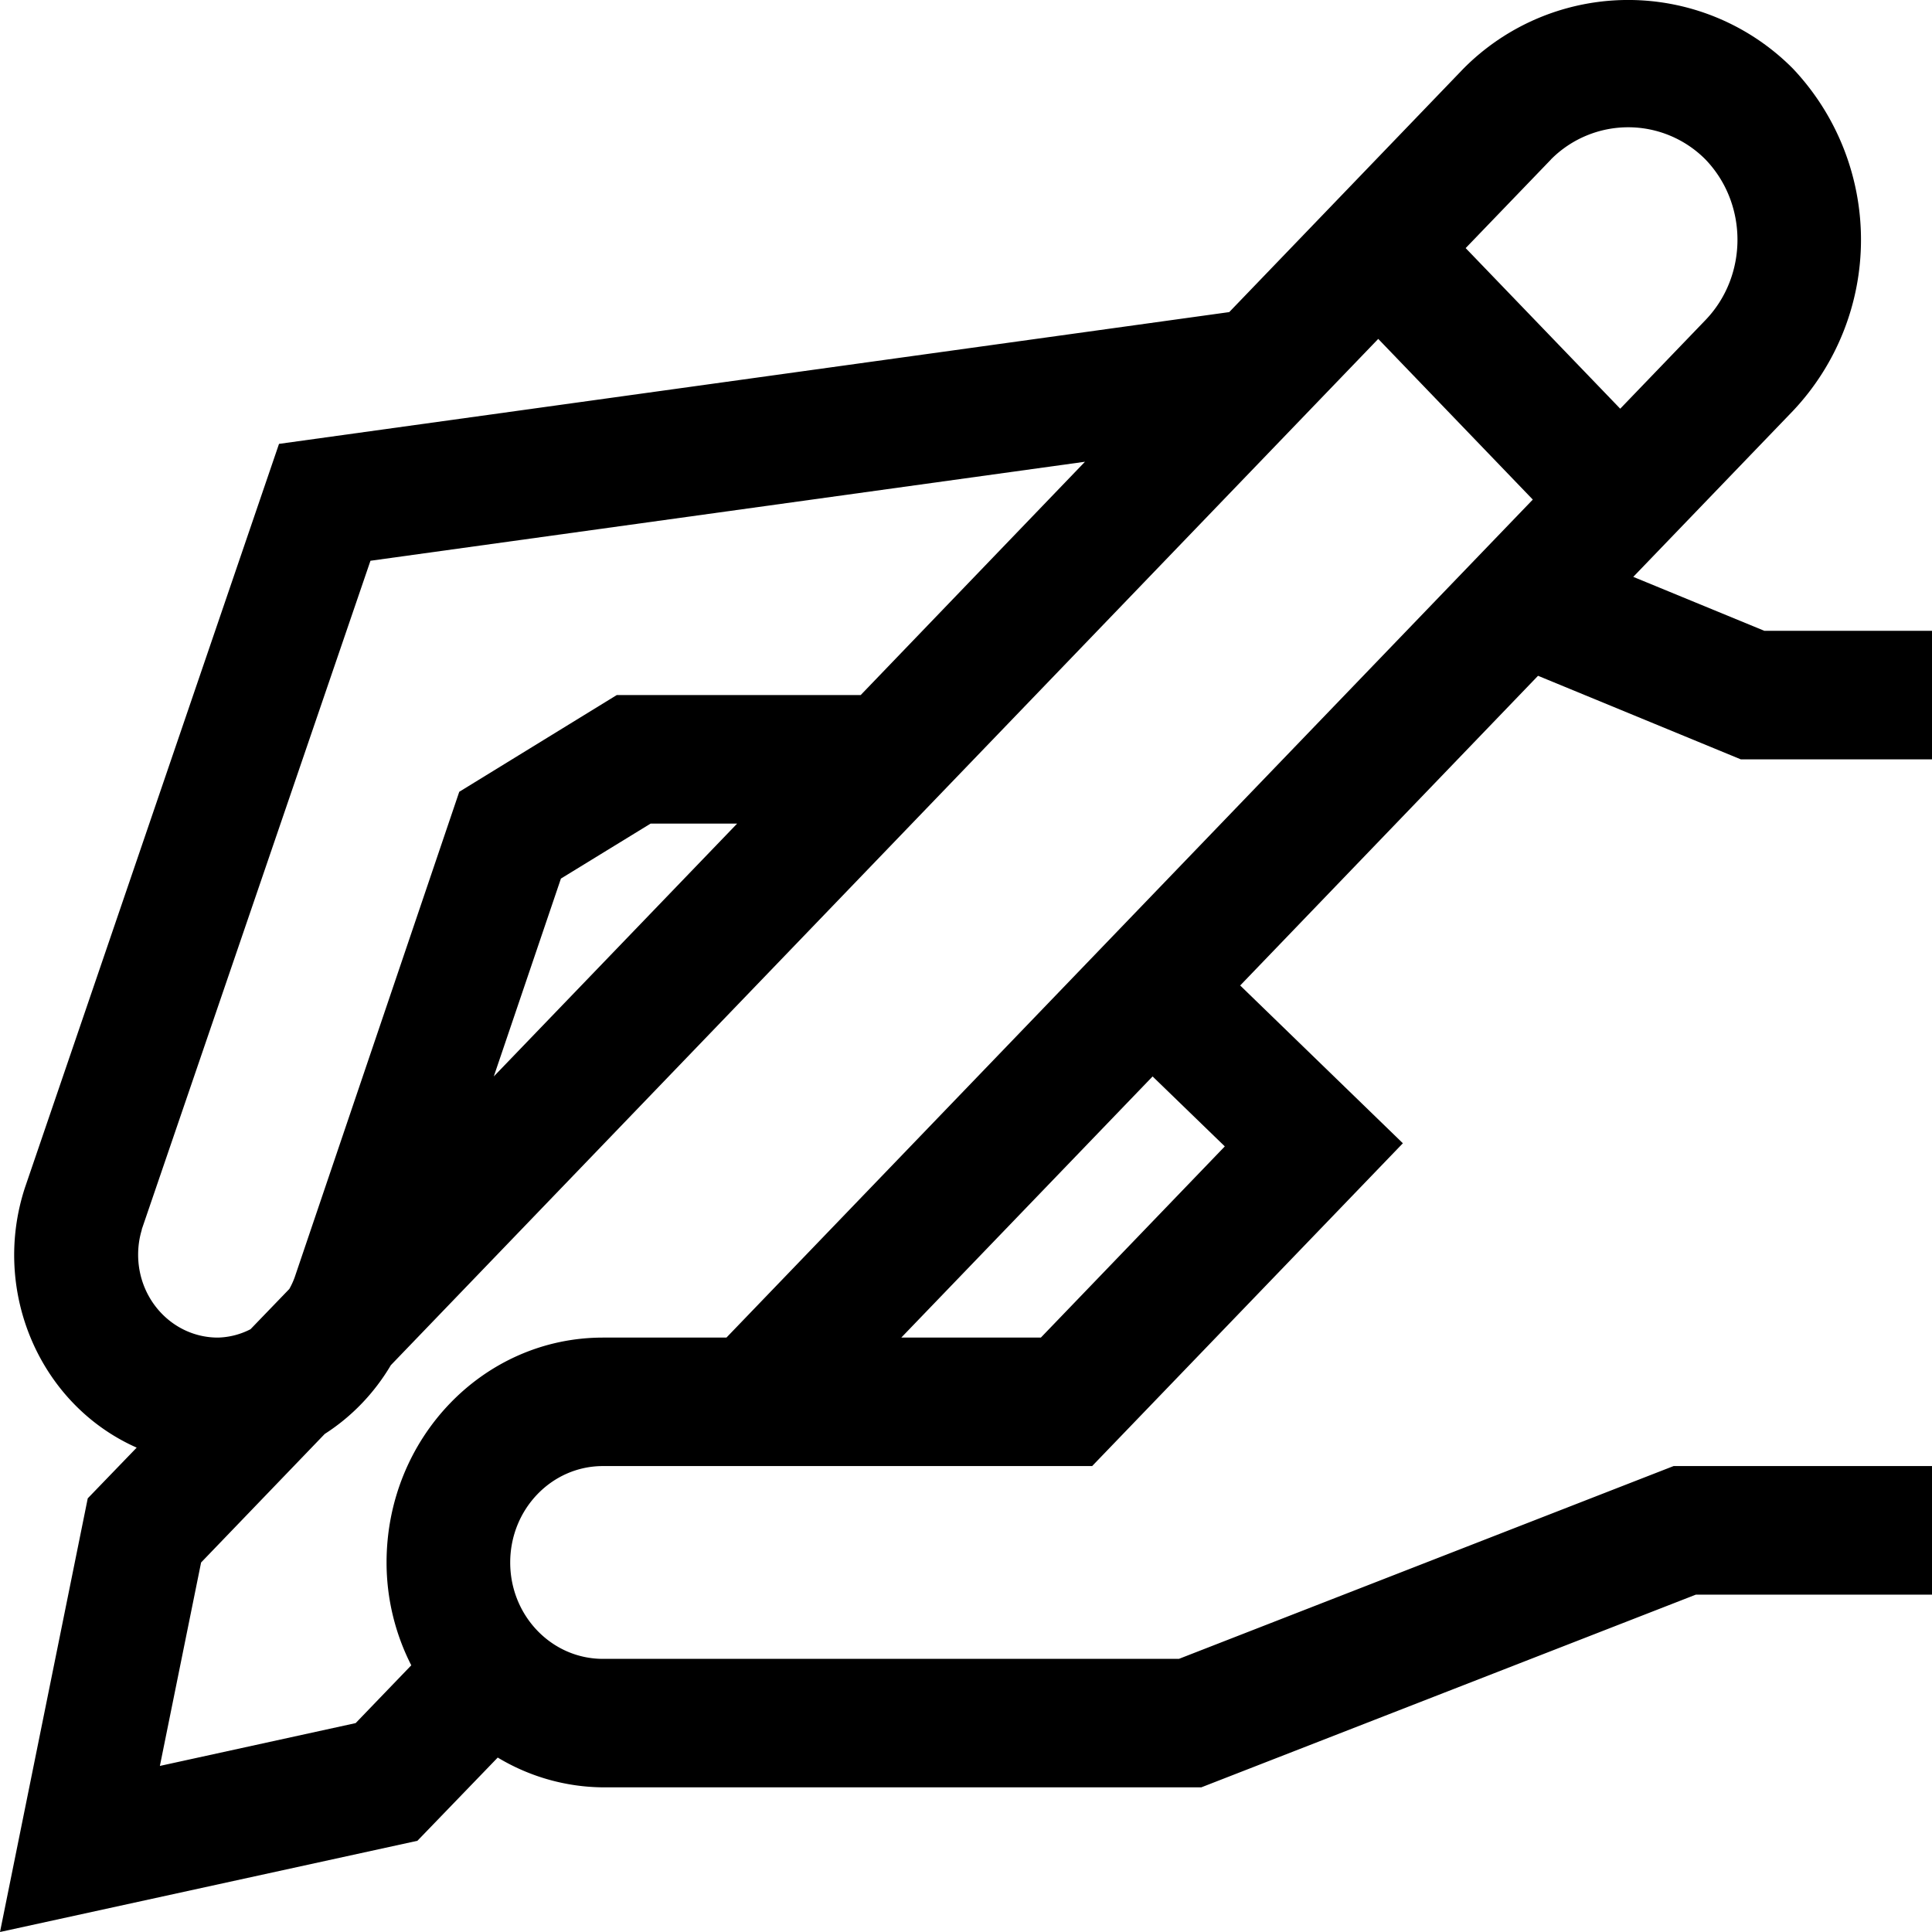 <svg xmlns="http://www.w3.org/2000/svg" fill="none" viewBox="0 0 24 24">
  <path fill="#000" fill-rule="evenodd" d="M9.024 16.616H7.49c-1.485 0-2.688 1.25-2.688 2.794 0 .445.106.883.307 1.277l-.691.718-2.432.532.512-2.527 1.536-1.597c.334-.214.616-.507.821-.854L17.121 4.21l1.92 1.996-10.017 10.41Zm3.906 0h-1.734l3.122-3.244.897.869-2.285 2.375Zm-3.773-6.385-3.023 3.141.834-2.458 1.114-.683h1.075ZM1.76 15.275l2.842-8.309 8.876-1.23-2.786 2.898h-3.03L5.705 9.836 3.66 15.869a.956.956 0 0 1-.066.143l-.482.5a.93.93 0 0 1-.405.104c-.548 0-.991-.46-.991-1.03 0-.105.015-.21.046-.31ZM19.266 1.981a1.352 1.352 0 0 1 1.92 0c.53.551.53 1.444 0 1.995l-1.059 1.101-1.92-1.995 1.06-1.101Zm2.358 7.452H24V7.836h-2.083l-1.628-.67 1.983-2.061a3.096 3.096 0 0 0 0-4.253 2.882 2.882 0 0 0-4.092 0l-2.91 3.025L3.466 5.514.309 14.756c-.42 1.288.186 2.694 1.389 3.227l-.608.63L0 24l5.185-1.133.998-1.034c.397.239.847.366 1.306.37h7.434l6.144-2.394H24v-1.597h-3.21l-6.145 2.395H7.49c-.637 0-1.152-.536-1.152-1.197 0-.662.515-1.198 1.152-1.198h6.077l3.86-4.01-2.021-1.96 3.7-3.847 2.519 1.038Z" clip-rule="evenodd"/>
</svg>

